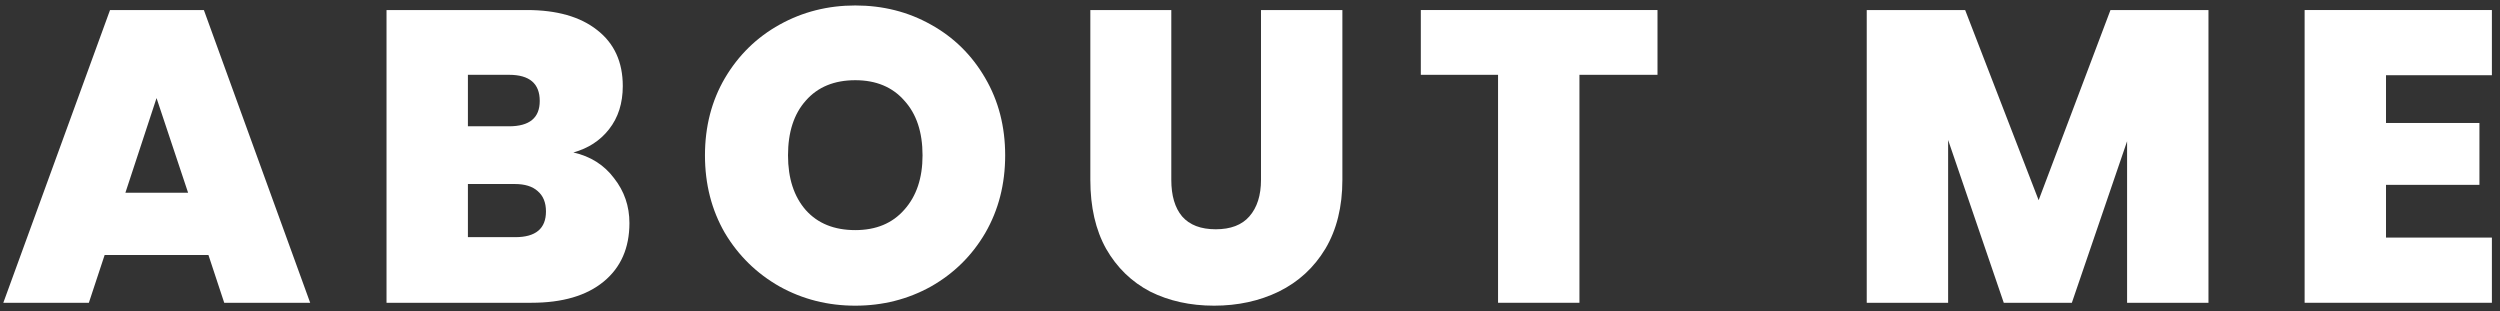 <svg width="289" height="36" viewBox="0 0 289 36" fill="none" xmlns="http://www.w3.org/2000/svg">
<rect x="0" y="0" width="289" height="36" fill="#333333" stroke="none"/>
<path d="M275.822 8.696V14.216H286.622V21.368H275.822V27.464H288.062V35H266.414V1.16H288.062V8.696H275.822Z" fill="white"/>
<path d="M255.299 1.16V35H245.891V16.328L239.507 35H231.635L225.203 16.184V35H215.795V1.16H227.171L235.667 23.144L243.971 1.16H255.299Z" fill="white"/>
<path d="M191.607 1.16V8.648H182.583V35H173.175V8.648H164.247V1.16H191.607Z" fill="white"/>
<path d="M135.403 1.16V20.792C135.403 22.616 135.819 24.024 136.651 25.016C137.515 26.008 138.811 26.504 140.539 26.504C142.267 26.504 143.563 26.008 144.427 25.016C145.323 23.992 145.771 22.584 145.771 20.792V1.16H155.179V20.792C155.179 23.896 154.523 26.552 153.211 28.76C151.899 30.936 150.107 32.584 147.835 33.704C145.595 34.792 143.099 35.336 140.347 35.336C137.595 35.336 135.131 34.792 132.955 33.704C130.811 32.584 129.115 30.936 127.867 28.76C126.651 26.584 126.043 23.928 126.043 20.792V1.16H135.403Z" fill="white"/>
<path d="M98.87 35.336C95.702 35.336 92.79 34.6 90.134 33.128C87.478 31.624 85.366 29.56 83.798 26.936C82.262 24.28 81.494 21.288 81.494 17.96C81.494 14.632 82.262 11.656 83.798 9.032C85.366 6.376 87.478 4.312 90.134 2.84C92.79 1.368 95.702 0.632 98.87 0.632C102.07 0.632 104.982 1.368 107.606 2.84C110.262 4.312 112.358 6.376 113.894 9.032C115.43 11.656 116.198 14.632 116.198 17.96C116.198 21.288 115.43 24.28 113.894 26.936C112.358 29.56 110.262 31.624 107.606 33.128C104.95 34.6 102.038 35.336 98.87 35.336ZM98.87 26.6C101.27 26.6 103.158 25.816 104.534 24.248C105.942 22.68 106.646 20.584 106.646 17.96C106.646 15.272 105.942 13.16 104.534 11.624C103.158 10.056 101.27 9.272 98.87 9.272C96.438 9.272 94.534 10.056 93.158 11.624C91.782 13.16 91.094 15.272 91.094 17.96C91.094 20.616 91.782 22.728 93.158 24.296C94.534 25.832 96.438 26.6 98.87 26.6Z" fill="white"/>
<path d="M66.282 17.624C68.266 18.072 69.834 19.064 70.986 20.6C72.17 22.104 72.762 23.832 72.762 25.784C72.762 28.664 71.77 30.92 69.786 32.552C67.802 34.184 65.018 35 61.434 35H44.682V1.16H60.906C64.362 1.16 67.066 1.928 69.018 3.464C71.002 5 71.994 7.16 71.994 9.944C71.994 11.928 71.466 13.592 70.41 14.936C69.386 16.248 68.01 17.144 66.282 17.624ZM54.09 14.6H58.842C61.21 14.6 62.394 13.624 62.394 11.672C62.394 9.656 61.21 8.648 58.842 8.648H54.09V14.6ZM59.562 27.416C61.93 27.416 63.114 26.424 63.114 24.44C63.114 23.416 62.794 22.632 62.154 22.088C61.546 21.544 60.666 21.272 59.514 21.272H54.09V27.416H59.562Z" fill="white"/>
<path d="M24.096 29.48H12.096L10.272 35H0.384L12.72 1.16H23.568L35.856 35H25.92L24.096 29.48ZM21.744 22.28L18.096 11.336L14.496 22.28H21.744Z" fill="white"/>
</svg>
